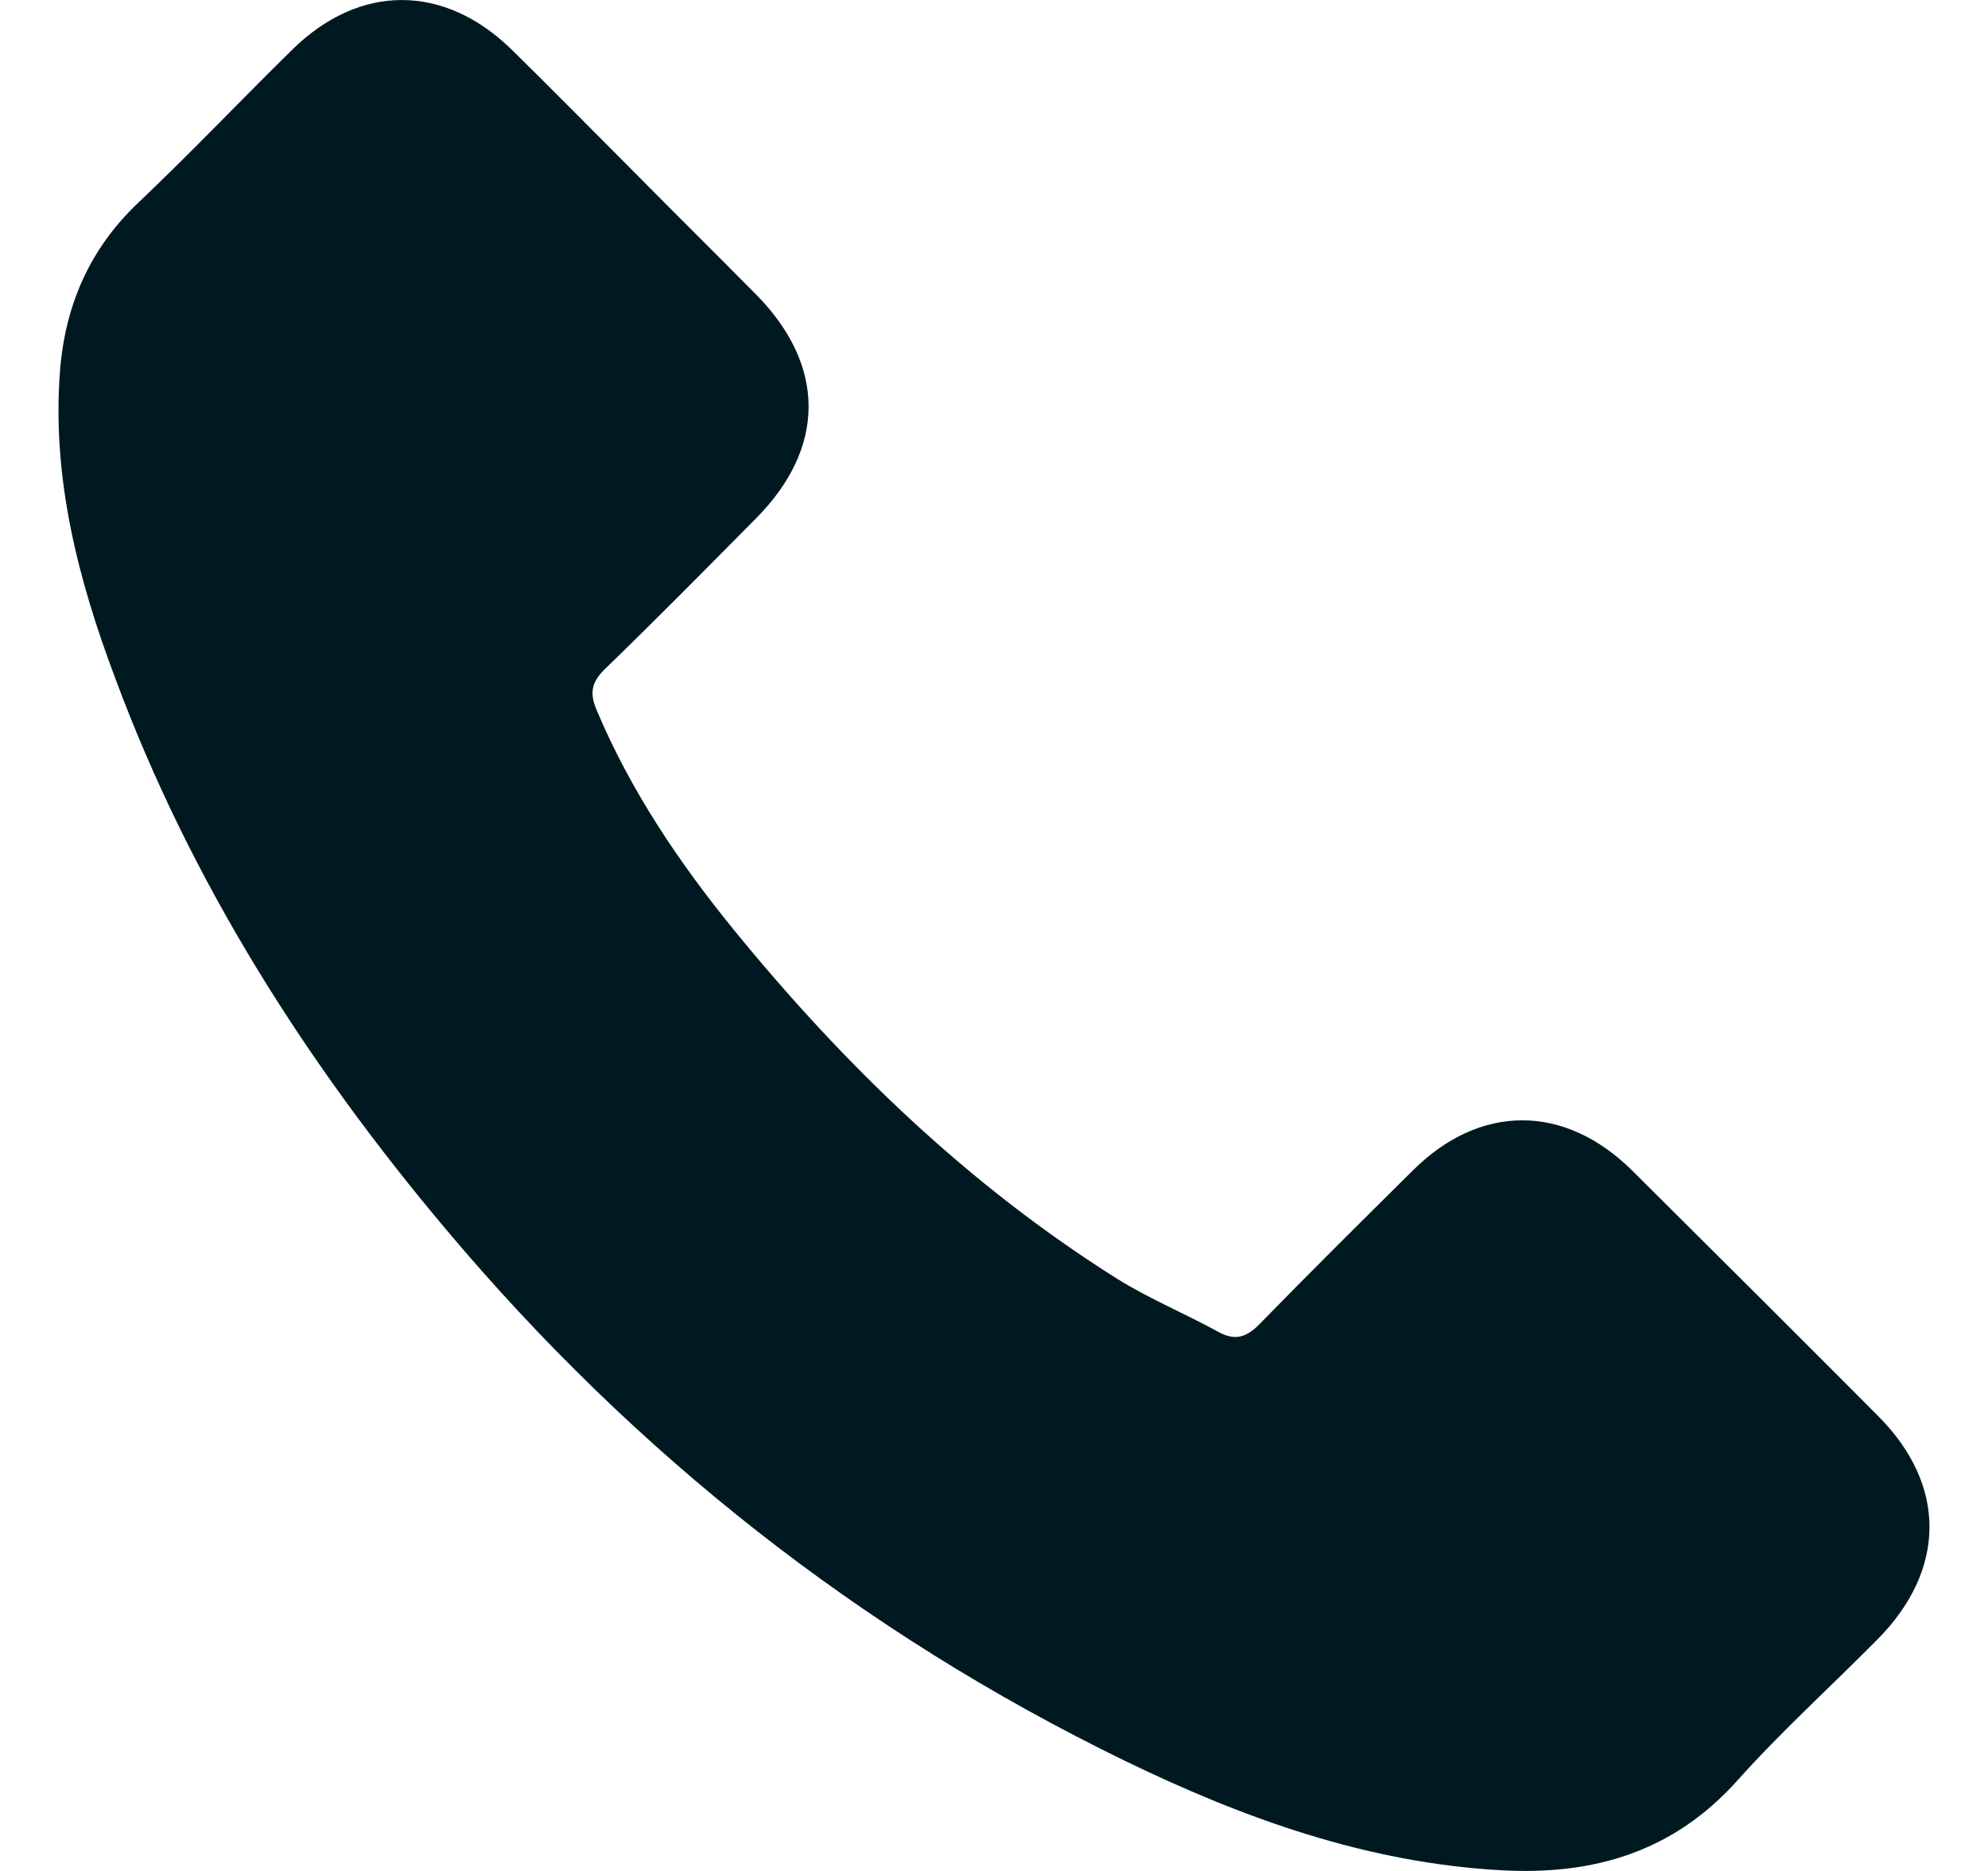<svg width="17" height="16" viewBox="0 0 17 16" fill="none" xmlns="http://www.w3.org/2000/svg">
<path d="M13.956 10.009C13.378 9.438 12.656 9.438 12.082 10.009C11.643 10.444 11.205 10.878 10.774 11.32C10.656 11.442 10.557 11.468 10.413 11.387C10.13 11.232 9.828 11.107 9.555 10.937C8.284 10.138 7.22 9.11 6.277 7.954C5.809 7.379 5.393 6.764 5.102 6.072C5.043 5.932 5.054 5.84 5.168 5.726C5.607 5.302 6.034 4.868 6.465 4.433C7.065 3.829 7.065 3.122 6.461 2.514C6.119 2.168 5.776 1.829 5.434 1.483C5.08 1.129 4.73 0.772 4.373 0.422C3.795 -0.141 3.073 -0.141 2.498 0.426C2.056 0.86 1.633 1.306 1.183 1.733C0.767 2.127 0.557 2.61 0.513 3.173C0.443 4.09 0.668 4.956 0.985 5.799C1.633 7.545 2.62 9.096 3.817 10.517C5.434 12.44 7.364 13.961 9.621 15.059C10.638 15.552 11.691 15.931 12.837 15.994C13.625 16.038 14.31 15.839 14.859 15.224C15.234 14.805 15.658 14.421 16.055 14.02C16.645 13.423 16.648 12.701 16.063 12.112C15.363 11.409 14.66 10.709 13.956 10.009Z" fill="#001921"/>
</svg>
